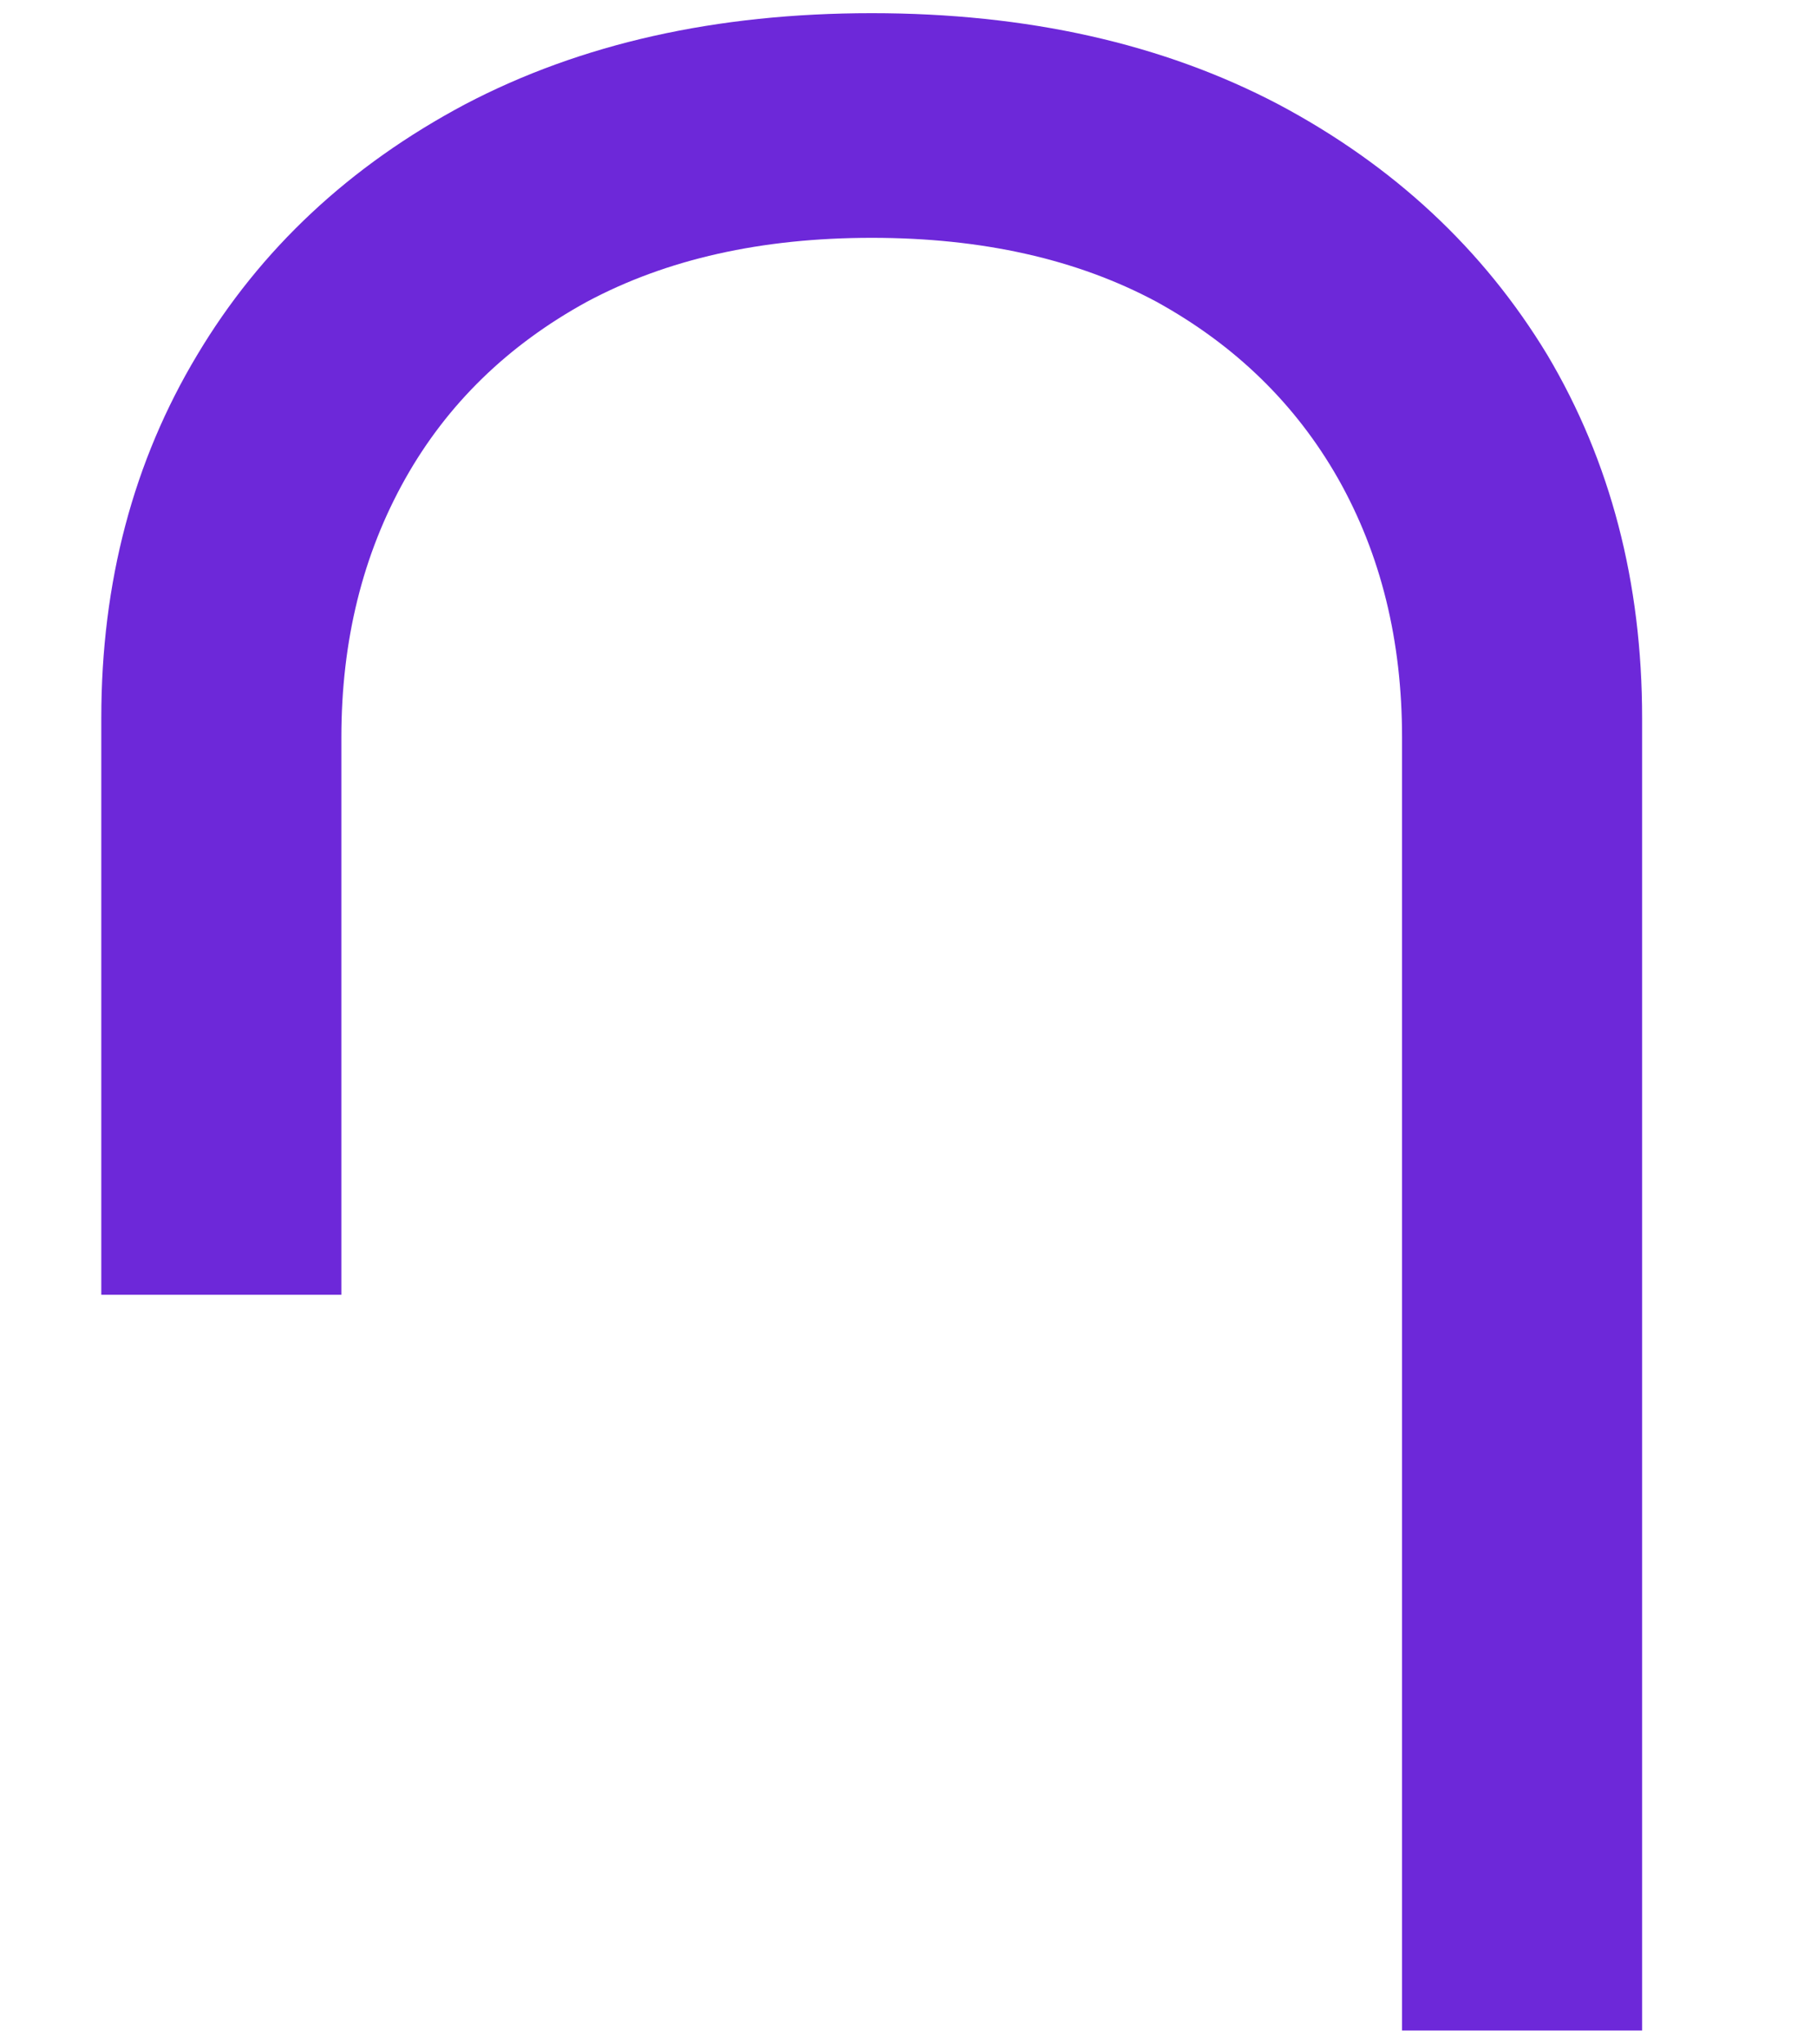 <svg width="8" height="9" viewBox="0 0 8 9" fill="none" xmlns="http://www.w3.org/2000/svg">
<path fill-rule="evenodd" clip-rule="evenodd" d="M1.503 5.7L1.503 3.246C1.503 2.82 1.597 2.441 1.784 2.108C1.969 1.779 2.236 1.519 2.585 1.328C2.935 1.141 3.352 1.047 3.838 1.047C4.324 1.047 4.742 1.141 5.091 1.328C5.438 1.519 5.705 1.779 5.892 2.108C6.08 2.441 6.173 2.82 6.173 3.246L6.173 8.939H7.23L7.23 3.161C7.23 2.564 7.091 2.031 6.813 1.563C6.531 1.097 6.136 0.729 5.628 0.459C5.119 0.192 4.523 0.058 3.838 0.058C3.153 0.058 2.557 0.192 2.048 0.459C1.54 0.729 1.146 1.097 0.868 1.563C0.587 2.031 0.446 2.564 0.446 3.161L0.446 5.7H1.503Z" fill="#6D28D9"/>
</svg>
